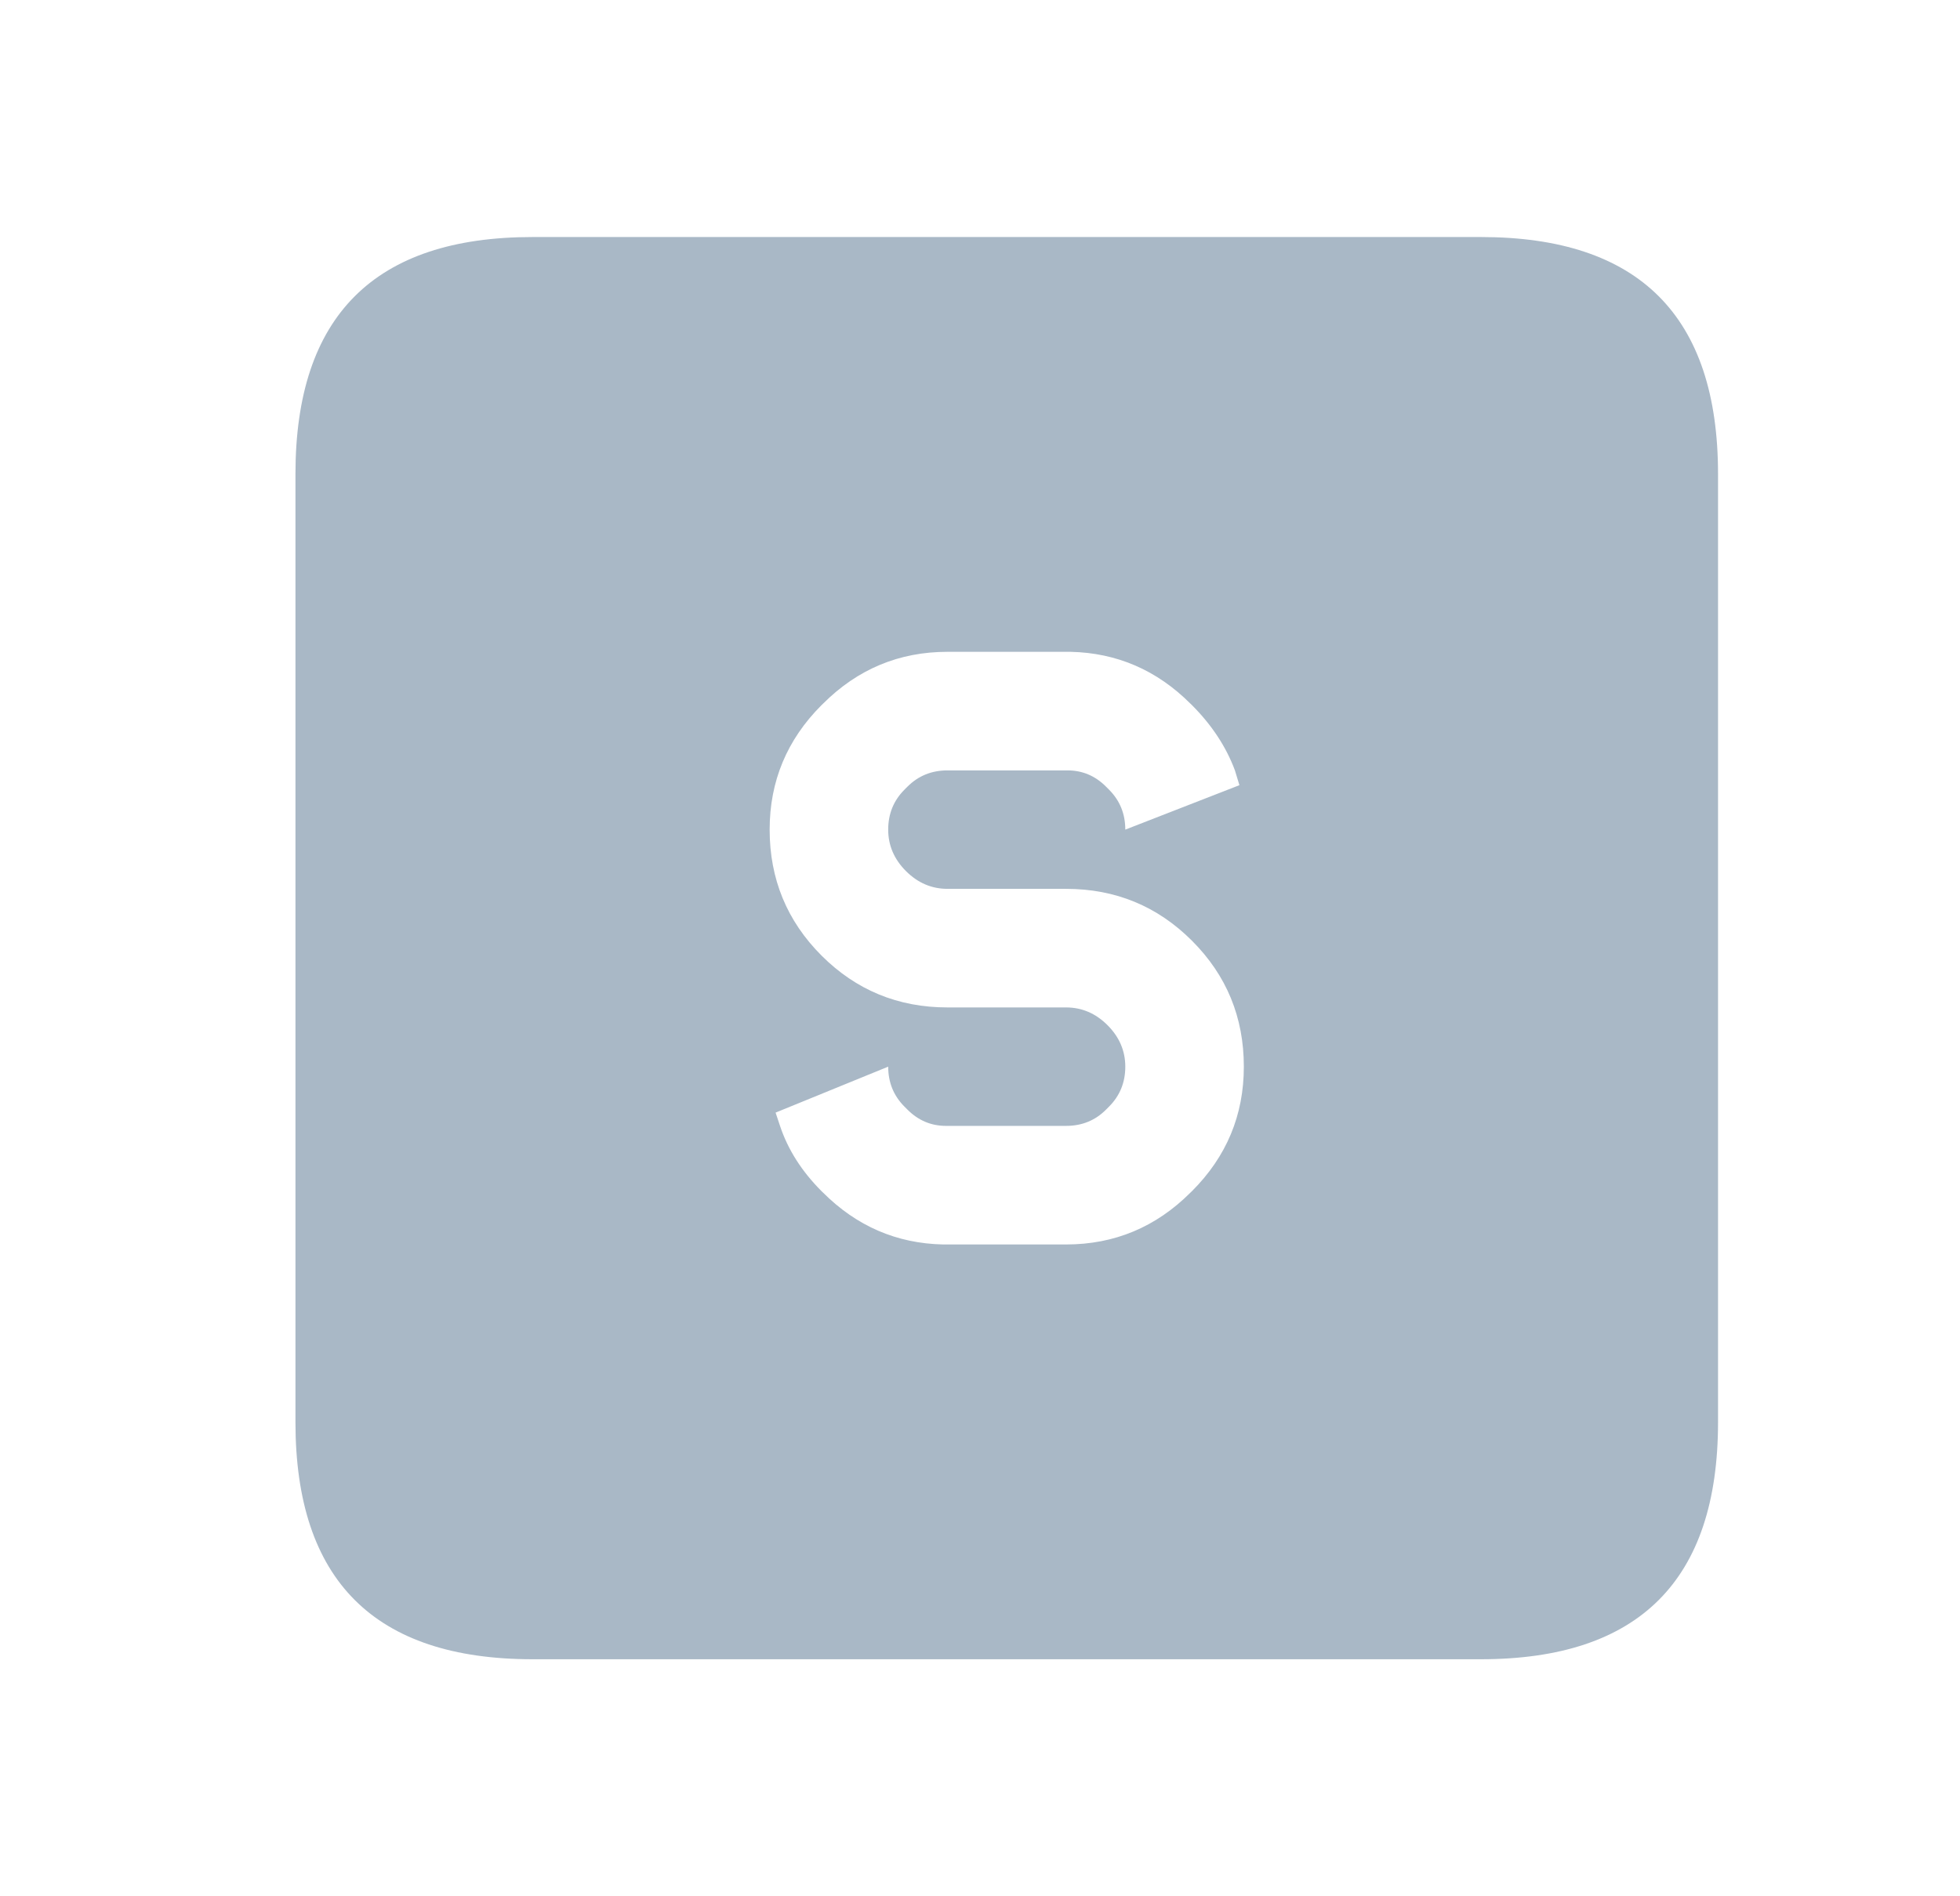 <svg width="31" height="30" viewBox="0 0 31 30" fill="none" xmlns="http://www.w3.org/2000/svg">
<g id="keyboard_s">
<g id="Group">
<path id="Vector" d="M16.861 14.062H14.986C14.736 14.062 14.517 13.969 14.329 13.781C14.142 13.594 14.048 13.375 14.048 13.125C14.048 12.875 14.134 12.664 14.306 12.492L14.353 12.445C14.525 12.273 14.736 12.188 14.986 12.188H16.884C17.118 12.188 17.322 12.273 17.493 12.445L17.54 12.492C17.712 12.664 17.798 12.875 17.798 13.125L19.603 12.422L19.532 12.188C19.392 11.812 19.165 11.469 18.853 11.156L18.829 11.133C18.298 10.602 17.665 10.328 16.931 10.312H14.986C14.22 10.312 13.564 10.586 13.017 11.133L12.993 11.156C12.447 11.703 12.173 12.359 12.173 13.125C12.173 13.906 12.447 14.57 12.993 15.117C13.54 15.664 14.204 15.938 14.986 15.938H16.861C17.111 15.938 17.329 16.031 17.517 16.219C17.704 16.406 17.798 16.625 17.798 16.875C17.798 17.125 17.712 17.336 17.54 17.508L17.493 17.555C17.322 17.727 17.111 17.812 16.861 17.812H14.962C14.728 17.812 14.525 17.727 14.353 17.555L14.306 17.508C14.134 17.336 14.048 17.125 14.048 16.875L12.267 17.602L12.337 17.812C12.462 18.188 12.681 18.531 12.993 18.844L13.017 18.867C13.548 19.398 14.181 19.672 14.915 19.688H16.861C17.626 19.688 18.282 19.414 18.829 18.867L18.853 18.844C19.4 18.297 19.673 17.641 19.673 16.875C19.673 16.094 19.4 15.43 18.853 14.883C18.306 14.336 17.642 14.062 16.861 14.062ZM8.423 3.75H23.423C25.923 3.75 27.173 5 27.173 7.5V22.5C27.173 25 25.923 26.25 23.423 26.25H8.423C5.923 26.25 4.673 25 4.673 22.5V7.5C4.673 5 5.923 3.75 8.423 3.75Z" fill="#A9B8C6"/>
</g>
</g>
</svg>
